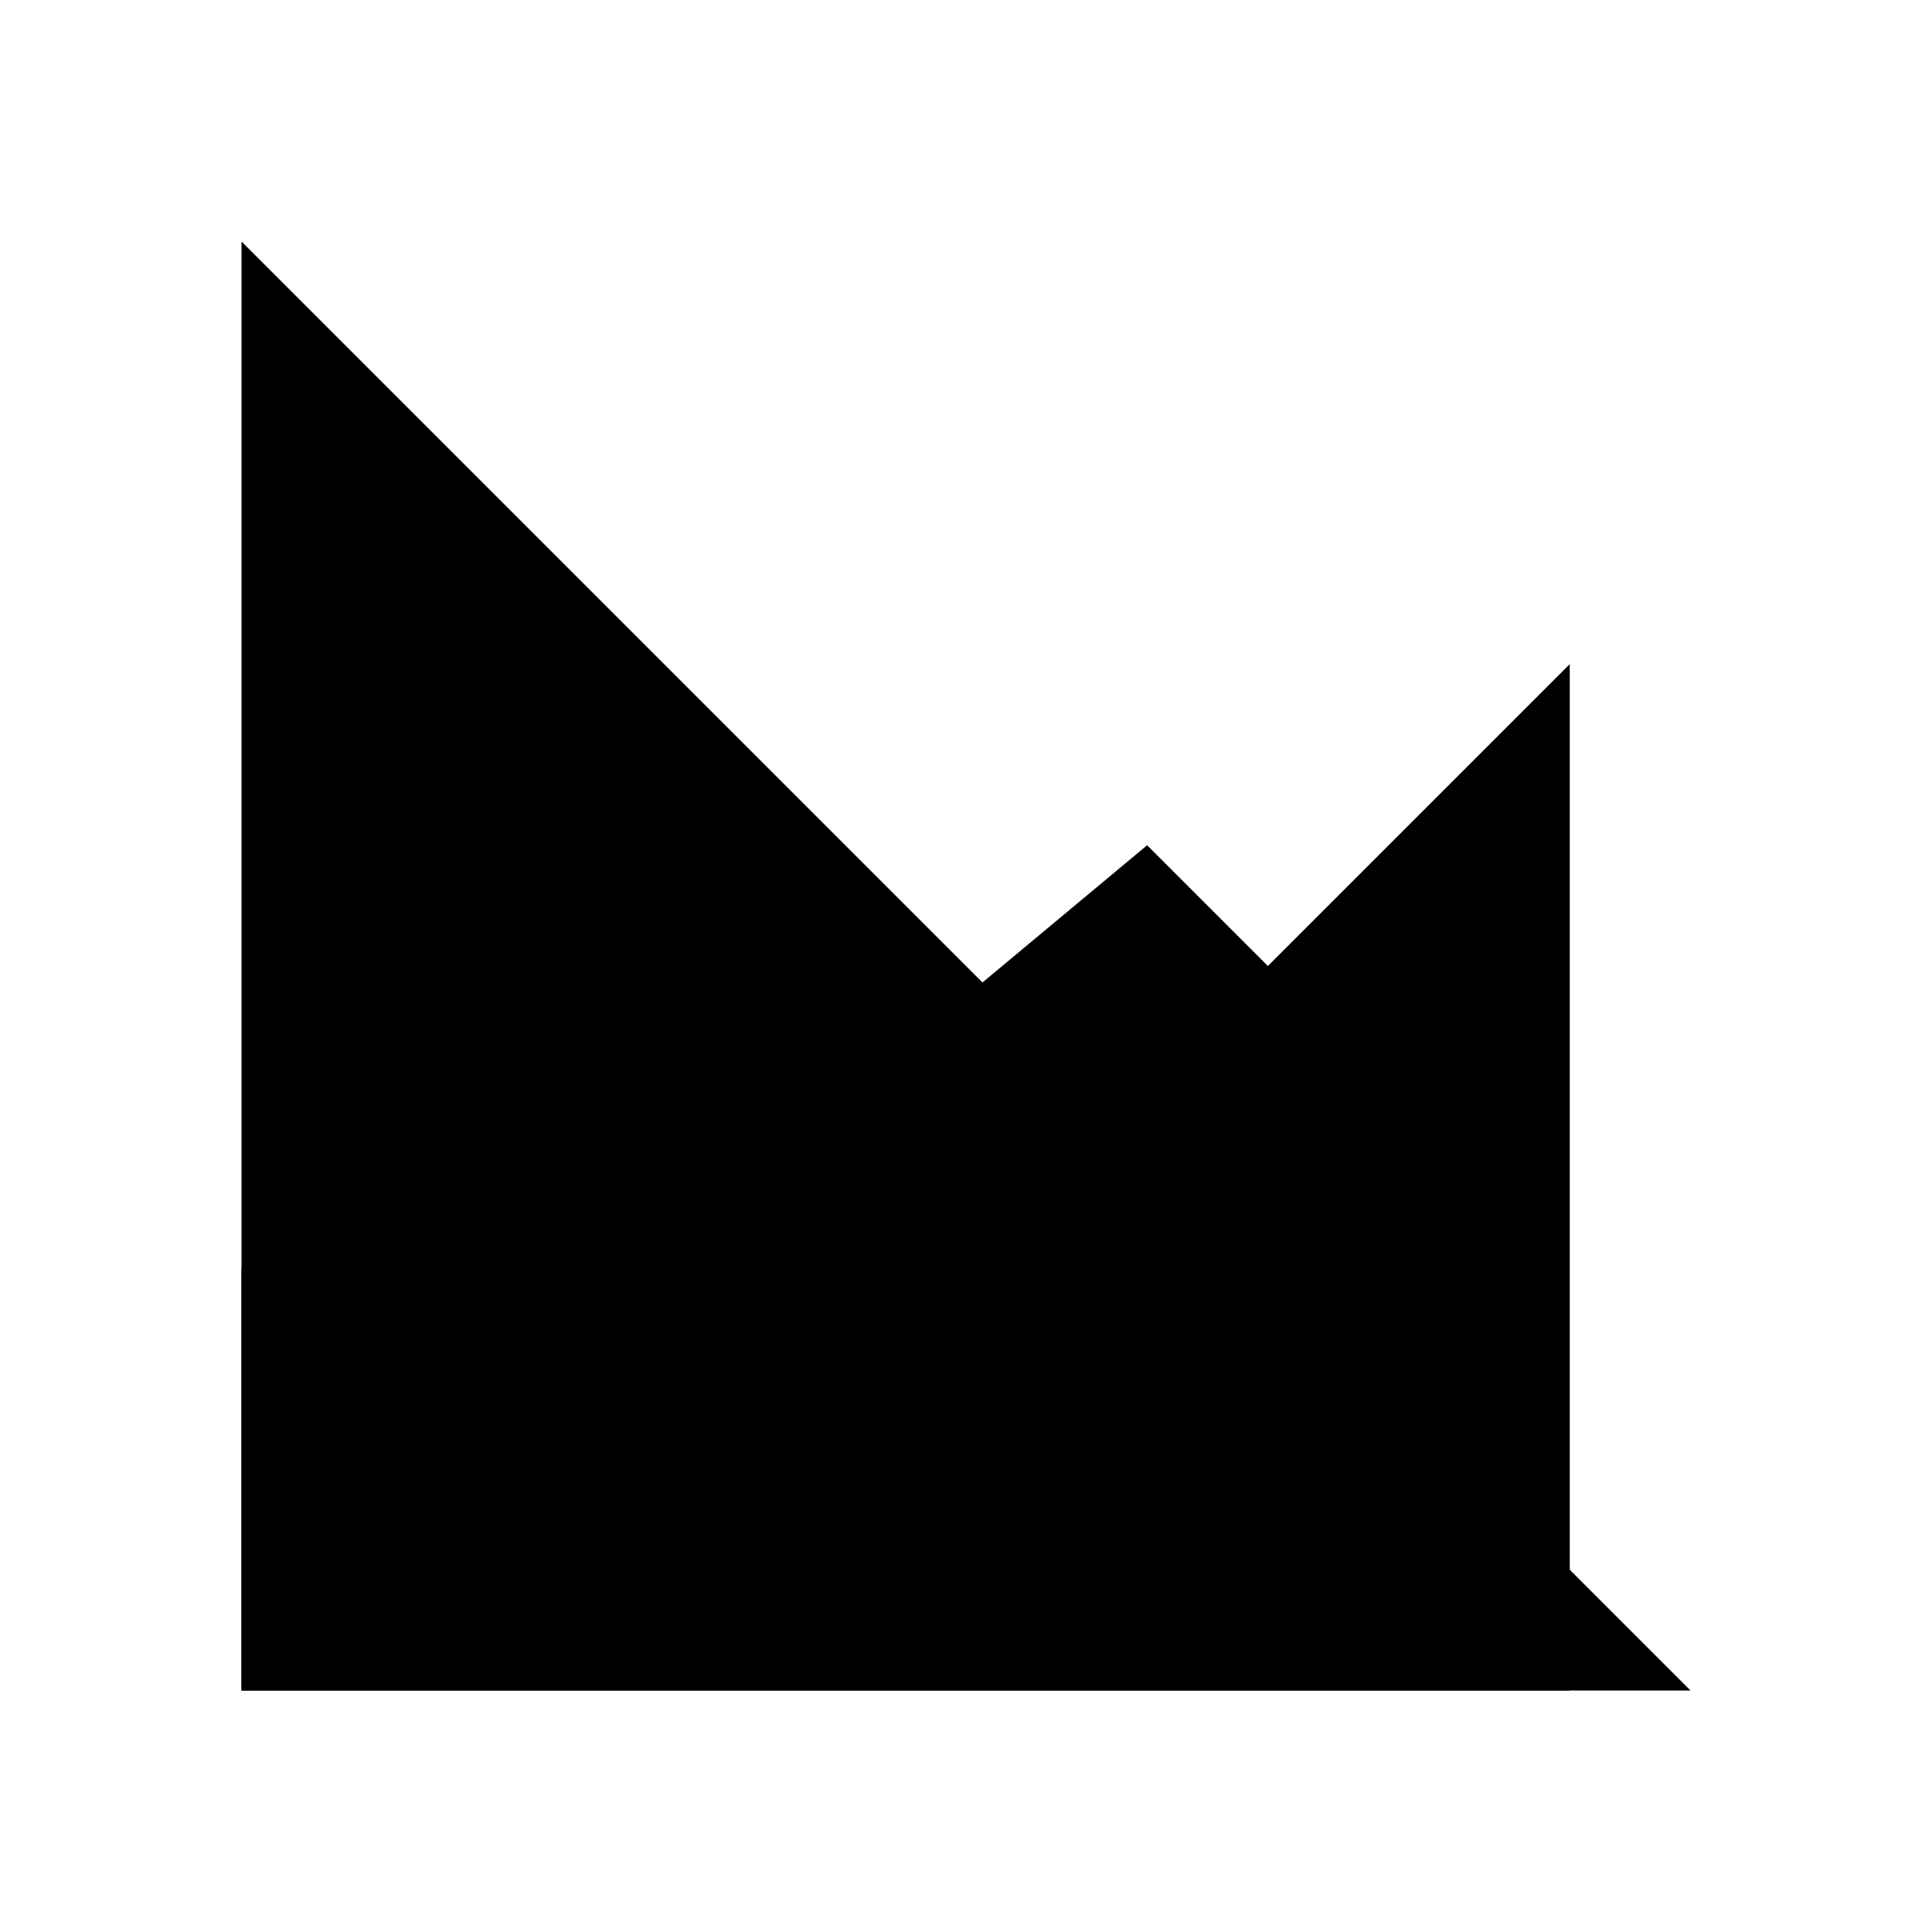 <svg xmlns="http://www.w3.org/2000/svg" viewBox="0 0 320 320">
  <title>line-chart-filled</title>
  <g id="charts">
    <polyline points="40 40 40 280 280 280" class="outline"/>
    <polygon points="260 110 210 160 190 140 130 190 100 170 40 210 40 280 260 280 260 110" class="fill"/>
  </g>
</svg>
